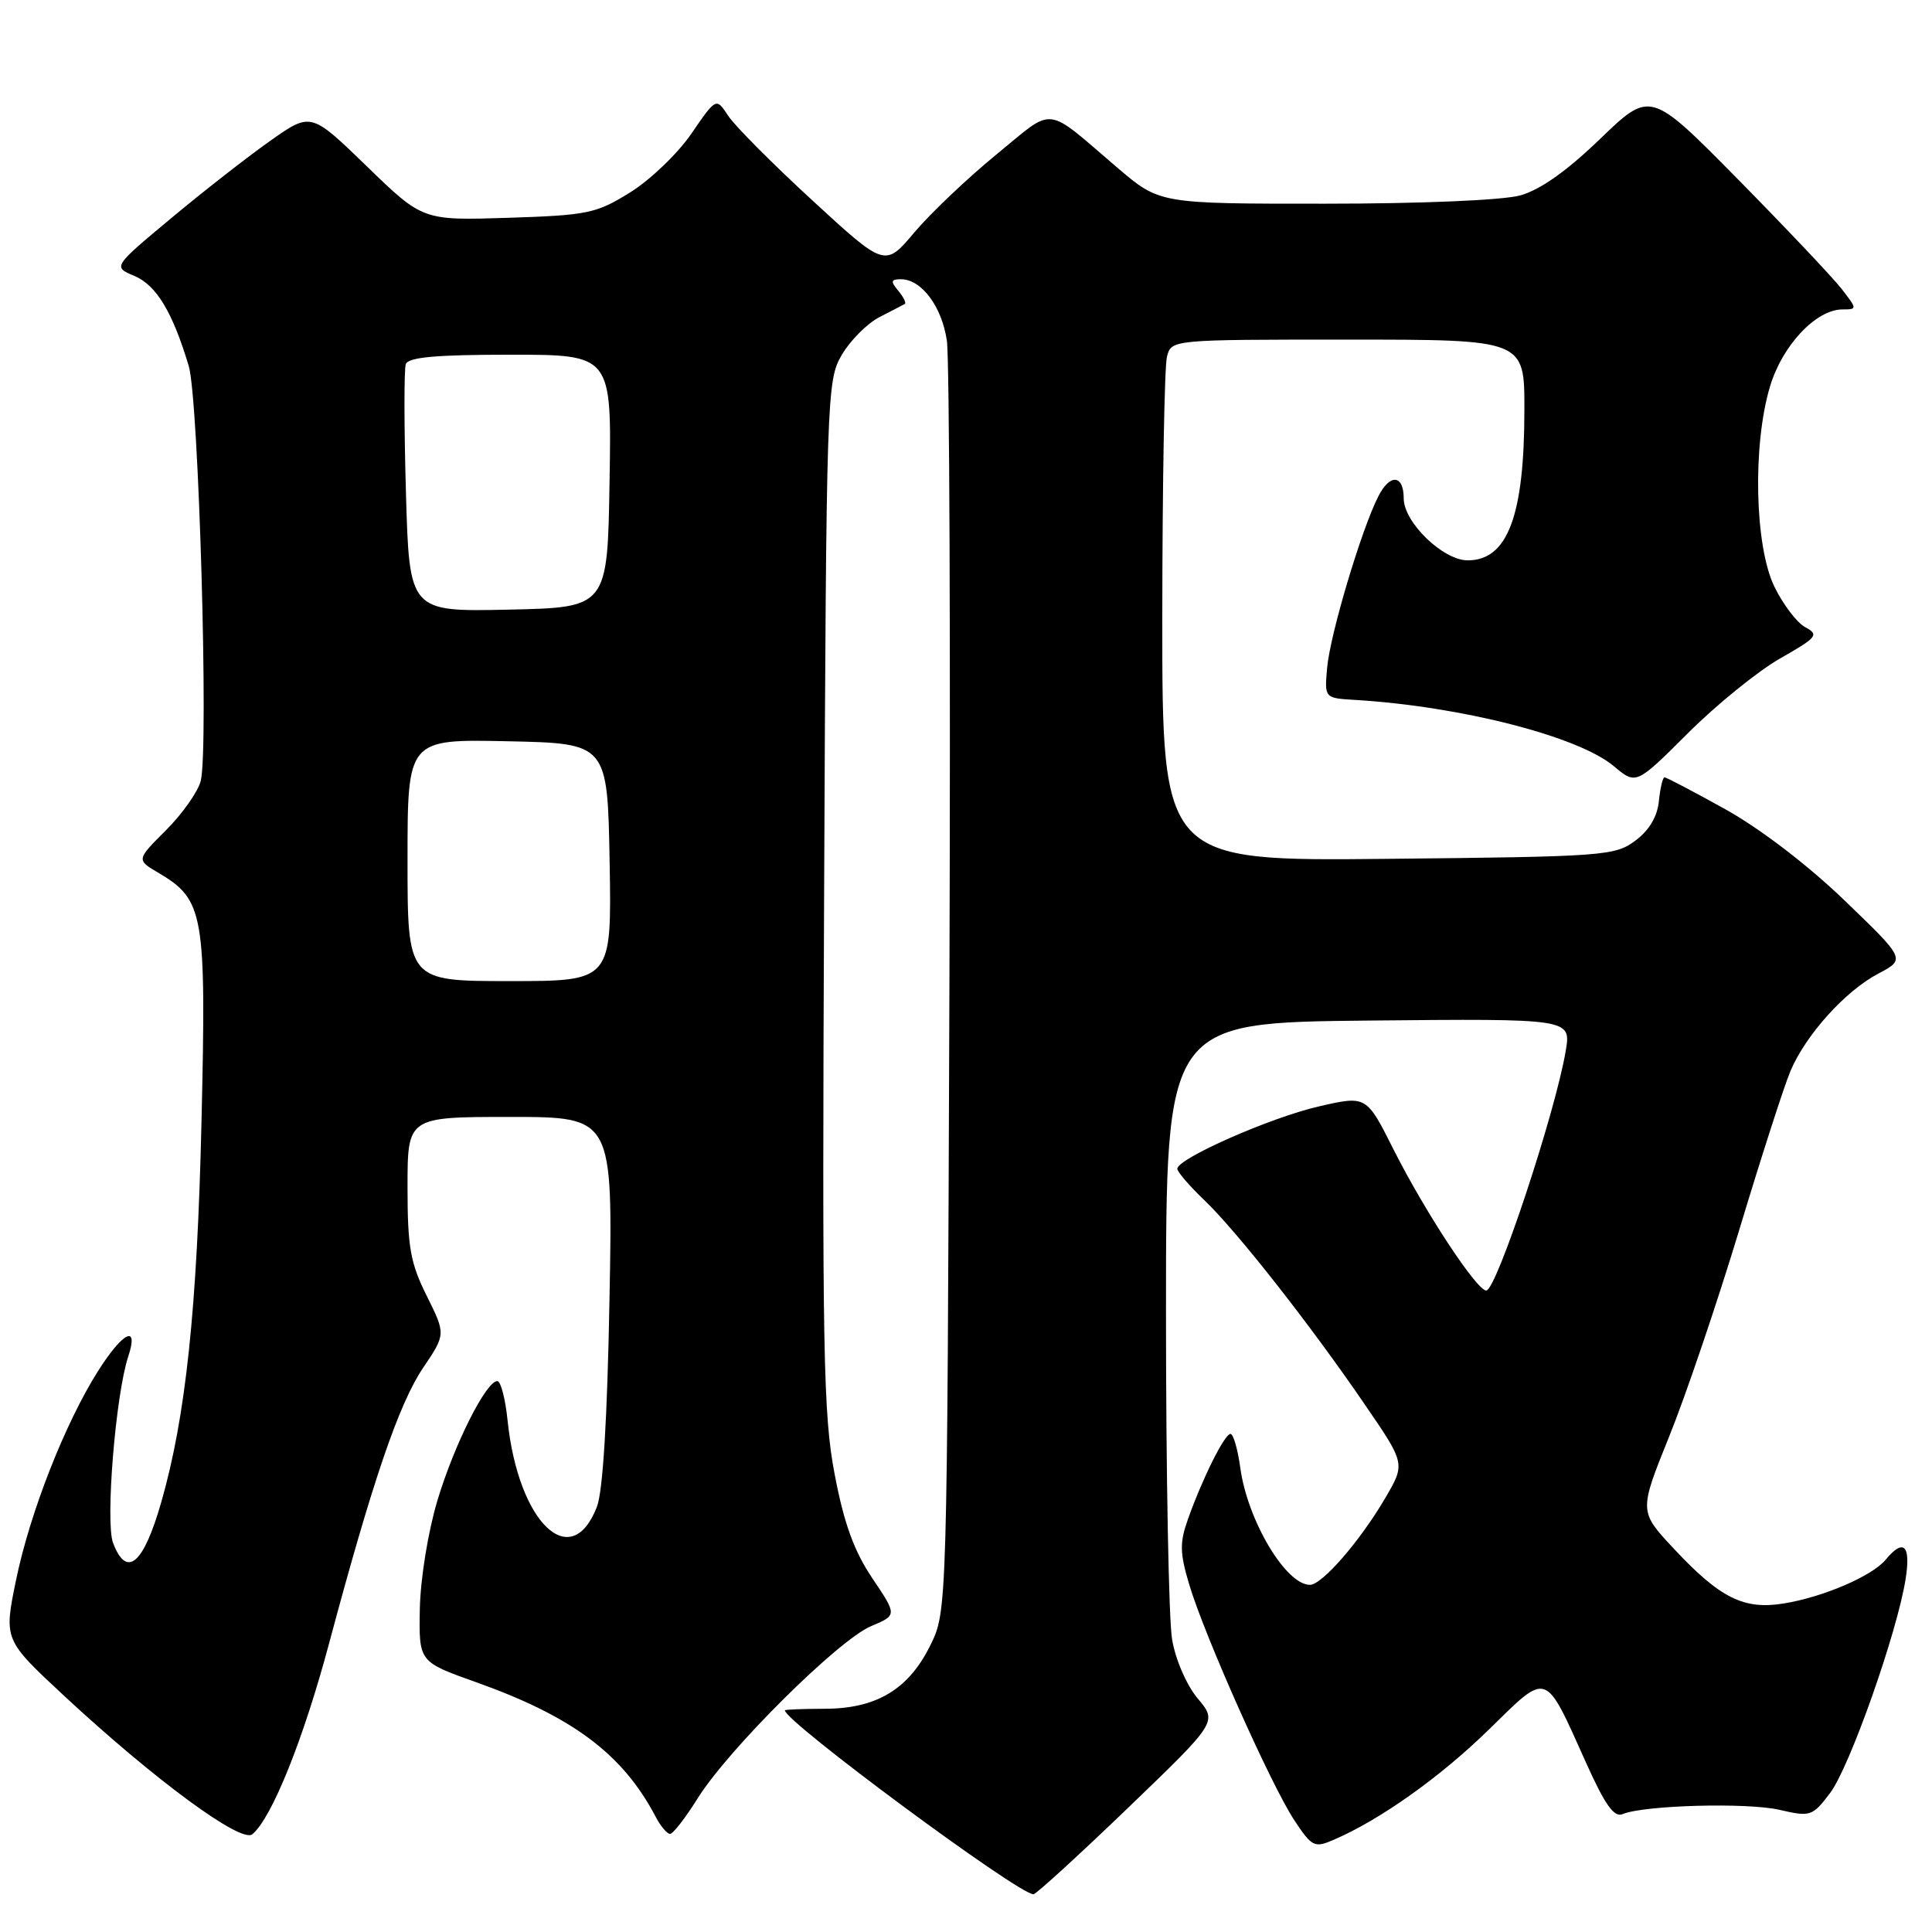 <?xml version="1.0" encoding="UTF-8" standalone="no"?>
<!DOCTYPE svg PUBLIC "-//W3C//DTD SVG 1.1//EN" "http://www.w3.org/Graphics/SVG/1.1/DTD/svg11.dtd" >
<svg xmlns="http://www.w3.org/2000/svg" xmlns:xlink="http://www.w3.org/1999/xlink" version="1.1" viewBox="0 0 256 256">
 <g >
 <path fill="currentColor"
d=" M 149.44 239.58 C 161.31 228.16 161.31 228.16 158.72 225.08 C 157.24 223.32 155.77 219.95 155.31 217.25 C 154.86 214.64 154.50 195.18 154.50 174.00 C 154.50 135.50 154.50 135.50 181.34 135.23 C 208.18 134.97 208.18 134.97 207.47 139.23 C 206.10 147.40 198.28 171.00 196.94 171.00 C 195.67 171.00 188.82 160.58 184.66 152.33 C 181.06 145.16 181.06 145.16 174.78 146.60 C 168.39 148.06 156.00 153.52 156.00 154.87 C 156.00 155.27 157.62 157.16 159.60 159.05 C 163.92 163.18 173.66 175.58 180.93 186.23 C 186.22 193.95 186.22 193.95 183.54 198.52 C 180.20 204.22 175.18 210.00 173.57 210.00 C 170.38 210.00 165.30 201.47 164.35 194.52 C 164.01 192.03 163.42 190.00 163.05 190.00 C 162.27 190.00 159.38 195.78 157.43 201.24 C 156.30 204.40 156.32 205.73 157.57 209.93 C 159.58 216.69 168.42 236.52 171.49 241.17 C 173.85 244.74 174.16 244.89 176.75 243.77 C 182.88 241.13 190.87 235.45 197.31 229.15 C 205.19 221.44 204.62 221.25 210.16 233.57 C 212.66 239.14 213.88 240.86 215.00 240.38 C 217.81 239.20 231.48 238.82 235.78 239.81 C 239.89 240.76 240.14 240.68 242.48 237.61 C 245.06 234.23 251.37 216.38 252.50 209.25 C 253.22 204.75 252.24 203.79 249.87 206.66 C 248.08 208.83 241.58 211.63 236.34 212.47 C 231.06 213.33 227.92 211.76 221.80 205.22 C 217.17 200.27 217.17 200.27 221.16 190.38 C 223.36 184.95 227.54 172.62 230.45 163.00 C 233.35 153.38 236.41 143.89 237.24 141.93 C 239.27 137.12 244.51 131.31 248.90 129.00 C 252.50 127.10 252.50 127.10 244.40 119.30 C 239.55 114.63 233.23 109.80 228.65 107.25 C 224.44 104.91 220.80 103.00 220.56 103.00 C 220.32 103.00 219.99 104.42 219.81 106.15 C 219.61 108.21 218.52 110.03 216.68 111.40 C 213.98 113.41 212.51 113.51 183.93 113.80 C 154.00 114.11 154.00 114.11 154.01 81.80 C 154.02 64.04 154.30 48.49 154.63 47.25 C 155.23 45.00 155.23 45.00 178.62 45.00 C 202.00 45.00 202.00 45.00 201.99 54.25 C 201.99 68.35 199.77 74.25 194.48 74.25 C 191.21 74.25 186.00 69.21 186.00 66.04 C 186.00 62.90 184.19 62.73 182.66 65.72 C 180.42 70.06 176.24 84.07 175.85 88.50 C 175.50 92.50 175.50 92.50 179.50 92.74 C 193.56 93.58 209.15 97.57 213.85 101.53 C 216.79 104.00 216.79 104.00 223.65 97.16 C 227.42 93.39 232.92 88.94 235.87 87.25 C 240.79 84.45 241.07 84.11 239.21 83.11 C 238.10 82.52 236.25 80.08 235.10 77.70 C 232.51 72.35 232.21 59.01 234.52 51.26 C 236.14 45.78 240.63 41.00 244.15 41.00 C 246.11 41.00 246.10 40.95 244.00 38.25 C 242.82 36.74 236.64 30.21 230.27 23.74 C 218.68 11.99 218.68 11.99 212.04 18.39 C 207.63 22.65 204.08 25.16 201.45 25.89 C 199.14 26.53 188.41 26.99 175.58 26.99 C 153.66 27.00 153.66 27.00 148.08 22.24 C 138.27 13.87 139.88 14.05 132.03 20.47 C 128.19 23.61 123.30 28.26 121.16 30.79 C 117.27 35.41 117.27 35.41 107.66 26.57 C 102.38 21.72 97.35 16.66 96.48 15.33 C 94.90 12.92 94.90 12.92 91.61 17.71 C 89.80 20.35 86.15 23.85 83.49 25.50 C 79.00 28.29 77.87 28.52 67.34 28.86 C 56.01 29.22 56.01 29.22 48.61 22.04 C 41.20 14.86 41.20 14.86 35.85 18.63 C 32.91 20.70 27.00 25.31 22.72 28.88 C 14.95 35.36 14.95 35.36 17.80 36.56 C 20.72 37.79 22.86 41.33 25.01 48.50 C 26.33 52.91 27.67 99.21 26.60 103.47 C 26.24 104.89 24.18 107.82 22.01 109.99 C 18.07 113.93 18.07 113.93 20.97 115.64 C 27.04 119.22 27.34 120.99 26.70 148.59 C 26.13 173.37 24.62 187.70 21.38 199.00 C 19.01 207.30 16.78 209.19 14.98 204.44 C 13.94 201.71 15.32 184.80 16.99 179.75 C 18.42 175.43 16.32 176.43 13.01 181.64 C 8.63 188.55 3.97 200.41 2.13 209.35 C 0.50 217.27 0.50 217.27 8.50 224.71 C 20.50 235.85 31.95 244.28 33.43 243.05 C 36.01 240.92 40.21 230.47 43.61 217.74 C 49.35 196.28 52.85 186.01 56.06 181.25 C 59.07 176.79 59.07 176.79 56.54 171.70 C 54.37 167.34 54.00 165.26 54.00 157.30 C 54.00 148.00 54.00 148.00 67.60 148.00 C 81.21 148.00 81.21 148.00 80.76 172.25 C 80.47 188.01 79.89 197.61 79.09 199.67 C 75.66 208.51 68.67 201.76 67.26 188.25 C 66.97 185.36 66.35 183.00 65.90 183.00 C 64.41 183.00 60.19 191.40 57.96 198.82 C 56.72 202.96 55.71 209.18 55.63 213.17 C 55.50 220.20 55.50 220.20 63.03 222.88 C 75.88 227.45 82.52 232.42 86.89 240.75 C 87.54 241.99 88.39 243.00 88.79 243.00 C 89.18 243.00 90.84 240.86 92.47 238.25 C 96.52 231.77 111.14 217.26 115.41 215.48 C 118.88 214.02 118.88 214.02 115.59 209.13 C 113.17 205.53 111.84 201.89 110.60 195.37 C 109.08 187.46 108.93 179.13 109.20 118.50 C 109.49 52.03 109.55 50.42 111.55 47.01 C 112.68 45.09 114.93 42.84 116.55 42.01 C 118.17 41.18 119.68 40.40 119.89 40.27 C 120.11 40.15 119.72 39.36 119.02 38.52 C 117.98 37.27 118.04 37.00 119.38 37.00 C 122.11 37.00 124.82 40.64 125.47 45.18 C 125.81 47.56 125.96 86.40 125.80 131.50 C 125.50 213.50 125.50 213.50 123.27 218.02 C 120.40 223.85 116.12 226.42 109.25 226.42 C 106.36 226.43 104.00 226.52 104.00 226.63 C 104.00 228.12 134.93 251.00 136.94 251.00 C 137.28 251.00 142.91 245.86 149.44 239.58 Z  M 54.00 113.97 C 54.00 97.94 54.00 97.94 67.25 98.22 C 80.50 98.50 80.50 98.50 80.78 114.25 C 81.05 130.00 81.05 130.00 67.53 130.00 C 54.00 130.00 54.00 130.00 54.00 113.97 Z  M 53.79 65.28 C 53.54 56.60 53.53 48.94 53.77 48.25 C 54.10 47.33 57.80 47.00 67.63 47.00 C 81.05 47.00 81.05 47.00 80.77 63.75 C 80.50 80.50 80.50 80.50 67.37 80.78 C 54.24 81.06 54.24 81.06 53.79 65.28 Z "/>
</g>
</svg>